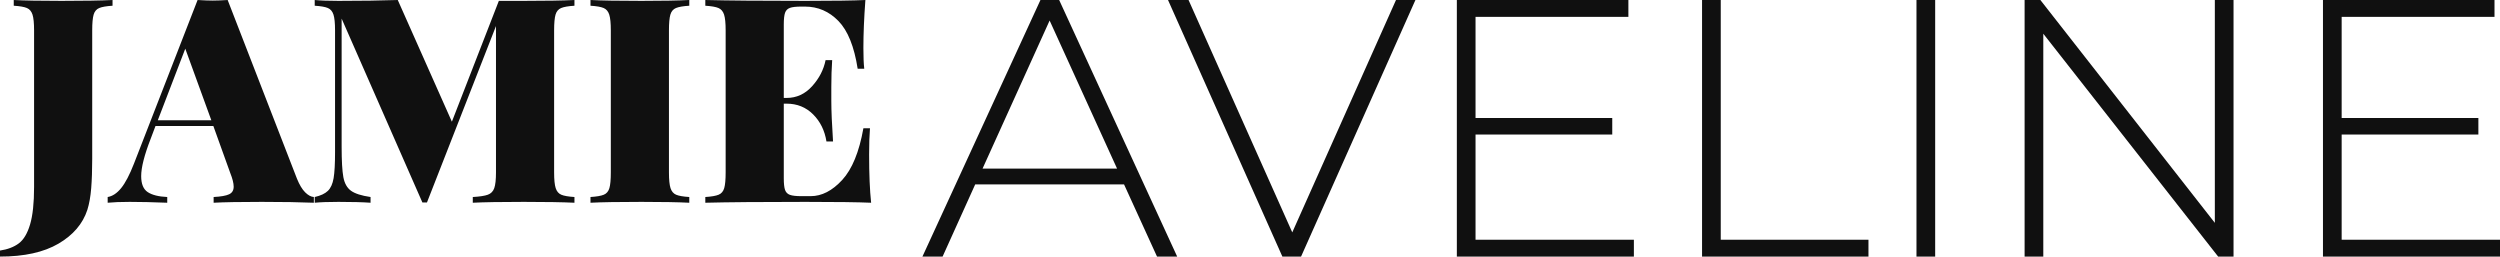 <svg viewBox='0 0 974.378 100' width='974.378' height='100' xmlns='http://www.w3.org/2000/svg' xmlns:xlink='http://www.w3.org/1999/xlink' preserveAspectRatio='none'><defs></defs><style>.companyName {fill:#101010;fill-opacity:1;}</style><g opacity='1' transform='rotate(0 0 0)'> <svg width='339.521' height='100' x='0' y='0' version='1.1' preserveAspectRatio='none' viewBox='-1 -28.32 121.68 35.84'> <g transform='matrix(1 0 0 1 0 0)' class='companyName'><path d='M-1 7.52L-1 6.68Q0.60 6.44 1.62 5.68Q2.64 4.92 3.20 3.04Q3.76 1.16 3.76-2.20L3.76-2.20L3.76-24.08Q3.76-25.60 3.54-26.28Q3.32-26.96 2.76-27.20Q2.20-27.44 0.92-27.52L0.92-27.52L0.92-28.32Q3.08-28.20 7.60-28.20L7.60-28.20Q12.28-28.20 14.72-28.32L14.72-28.32L14.72-27.52Q13.44-27.44 12.86-27.20Q12.28-26.96 12.08-26.28Q11.88-25.60 11.88-24.08L11.88-24.08L11.88-9.44L11.88-6.12Q11.88-3.80 11.74-2.04Q11.60-0.28 11.20 1L11.20 1Q10.24 3.92 7.16 5.72Q4.08 7.52-1 7.52L-1 7.52Z M40.48-3.36Q41-2.08 41.62-1.46Q42.24-0.84 42.84-0.80L42.84-0.80L42.84 0Q39.96-0.12 35.56-0.12L35.56-0.12Q31-0.12 28.84 0L28.84 0L28.84-0.80Q30.36-0.88 31-1.18Q31.64-1.48 31.64-2.24L31.64-2.24Q31.64-2.96 31.16-4.16L31.16-4.16L28.80-10.72L20.72-10.72L20.04-8.92Q18.72-5.52 18.72-3.72L18.72-3.72Q18.72-2.08 19.64-1.48Q20.56-0.88 22.36-0.80L22.36-0.80L22.36 0Q19.36-0.12 17.12-0.12L17.12-0.12Q15.24-0.12 14.04 0L14.04 0L14.04-0.80Q15.04-0.96 15.92-2.04Q16.80-3.12 17.72-5.48L17.72-5.48L26.60-28.32Q27.88-28.24 28.72-28.24L28.72-28.24Q29.52-28.24 30.80-28.32L30.80-28.32L40.48-3.36ZM21.04-11.52L28.52-11.52L24.88-21.52L21.04-11.52Z M79.24-27.52Q77.96-27.44 77.38-27.20Q76.80-26.96 76.60-26.28Q76.40-25.60 76.40-24.08L76.40-24.08L76.40-4.24Q76.40-2.72 76.62-2.04Q76.84-1.36 77.40-1.12Q77.96-0.88 79.24-0.80L79.24-0.80L79.24 0Q76.80-0.12 72.16-0.12L72.16-0.12Q67.32-0.12 65.04 0L65.04 0L65.04-0.80Q66.48-0.88 67.14-1.12Q67.80-1.36 68.04-2.04Q68.28-2.72 68.28-4.24L68.28-4.24L68.28-24.68L58.64-0.04L58.00-0.04L46.72-25.72L46.72-7.84Q46.72-4.88 46.96-3.58Q47.20-2.28 48.02-1.68Q48.84-1.08 50.76-0.80L50.76-0.80L50.76 0Q49.12-0.12 46.28-0.12L46.28-0.12Q44.16-0.12 42.96 0L42.96 0L42.96-0.80Q44.20-1.08 44.80-1.66Q45.40-2.24 45.60-3.44Q45.80-4.64 45.80-7.04L45.80-7.04L45.80-24.08Q45.80-25.60 45.58-26.28Q45.36-26.96 44.80-27.20Q44.24-27.44 42.96-27.52L42.96-27.52L42.96-28.32Q44.16-28.20 46.28-28.20L46.28-28.20Q51.08-28.20 54.56-28.32L54.56-28.32L62.12-11.32L68.68-28.20L72.16-28.20Q76.80-28.20 79.24-28.32L79.24-28.32L79.24-27.52Z M95.28-28.32L95.28-27.52Q94.00-27.44 93.42-27.20Q92.84-26.96 92.64-26.28Q92.44-25.60 92.44-24.08L92.44-24.08L92.44-4.24Q92.44-2.72 92.66-2.04Q92.88-1.36 93.44-1.12Q94.00-0.88 95.28-0.80L95.28-0.80L95.28 0Q92.96-0.12 88.60-0.12L88.60-0.12Q83.76-0.12 81.48 0L81.48 0L81.48-0.80Q82.76-0.88 83.34-1.12Q83.92-1.36 84.12-2.04Q84.32-2.72 84.32-4.24L84.32-4.24L84.32-24.08Q84.32-25.60 84.10-26.28Q83.88-26.96 83.32-27.20Q82.76-27.44 81.48-27.52L81.48-27.52L81.48-28.32Q83.76-28.20 88.60-28.20L88.60-28.20Q92.92-28.20 95.28-28.32L95.28-28.32Z M120.40-6.72Q120.40-2.64 120.68 0L120.68 0Q117.96-0.12 111.52-0.12L111.52-0.12Q102.16-0.12 97.52 0L97.52 0L97.52-0.80Q98.80-0.88 99.38-1.12Q99.96-1.36 100.16-2.04Q100.36-2.72 100.36-4.24L100.36-4.24L100.36-24.08Q100.36-25.60 100.14-26.28Q99.92-26.96 99.36-27.20Q98.80-27.44 97.52-27.52L97.52-27.52L97.52-28.32Q102.16-28.20 111.52-28.20L111.52-28.20Q117.40-28.20 119.88-28.32L119.88-28.32Q119.60-24.56 119.60-21.60L119.60-21.60Q119.60-19.76 119.72-18.72L119.72-18.72L118.80-18.72Q118.08-23.36 116.12-25.38Q114.16-27.40 111.44-27.40L111.44-27.40L110.92-27.40Q109.84-27.40 109.34-27.22Q108.84-27.04 108.66-26.54Q108.48-26.04 108.48-24.88L108.48-24.88L108.48-14.64L108.88-14.64Q110.96-14.64 112.44-16.28Q113.92-17.92 114.32-19.92L114.32-19.92L115.24-19.92Q115.12-18.24 115.12-16.16L115.12-16.16L115.12-14.24Q115.12-12.20 115.36-8.56L115.36-8.56L114.44-8.56Q114.08-10.84 112.58-12.34Q111.08-13.84 108.88-13.84L108.88-13.84L108.48-13.84L108.48-3.44Q108.48-2.28 108.66-1.78Q108.84-1.28 109.34-1.10Q109.84-0.92 110.92-0.92L110.92-0.92L112.24-0.92Q114.56-0.92 116.64-3.18Q118.72-5.44 119.60-10.40L119.60-10.40L120.52-10.40Q120.40-8.96 120.40-6.72L120.40-6.72Z'/></g> </svg> </g><g opacity='1' transform='rotate(0 359.521 0)'> <svg width='614.857' height='100' x='359.521' y='0' version='1.1' preserveAspectRatio='none' viewBox='0.2 -28 172.16 28'> <g transform='matrix(1 0 0 1 0 0)' class='companyName'><path d='M25.80 0L22.20-7.88L5.96-7.88L2.40 0L0.20 0L13.08-28L15.12-28L28 0L25.80 0ZM6.76-9.60L21.44-9.60L14.08-25.76L6.76-9.60Z M51.88-28L54-28L41.52 0L39.48 0L27.00-28L29.24-28L40.56-2.64L51.88-28Z M60.56-1.84L77.84-1.84L77.84 0L58.52 0L58.52-28L77.24-28L77.24-26.16L60.56-26.16L60.56-15.12L75.48-15.12L75.48-13.32L60.56-13.32L60.56-1.84Z M85.28 0L85.28-28L87.32-28L87.32-1.84L103.44-1.84L103.44 0L85.28 0Z M108.68 0L108.68-28L110.72-28L110.72 0L108.68 0Z M141.24-28L143.28-28L143.28 0L141.60 0L122.52-24.32L122.52 0L120.48 0L120.48-28L122.20-28L141.24-3.68L141.24-28Z M155.08-1.84L172.36-1.84L172.36 0L153.04 0L153.04-28L171.76-28L171.76-26.16L155.08-26.16L155.08-15.12L170-15.12L170-13.32L155.08-13.32L155.08-1.84Z'/></g> </svg> </g></svg>